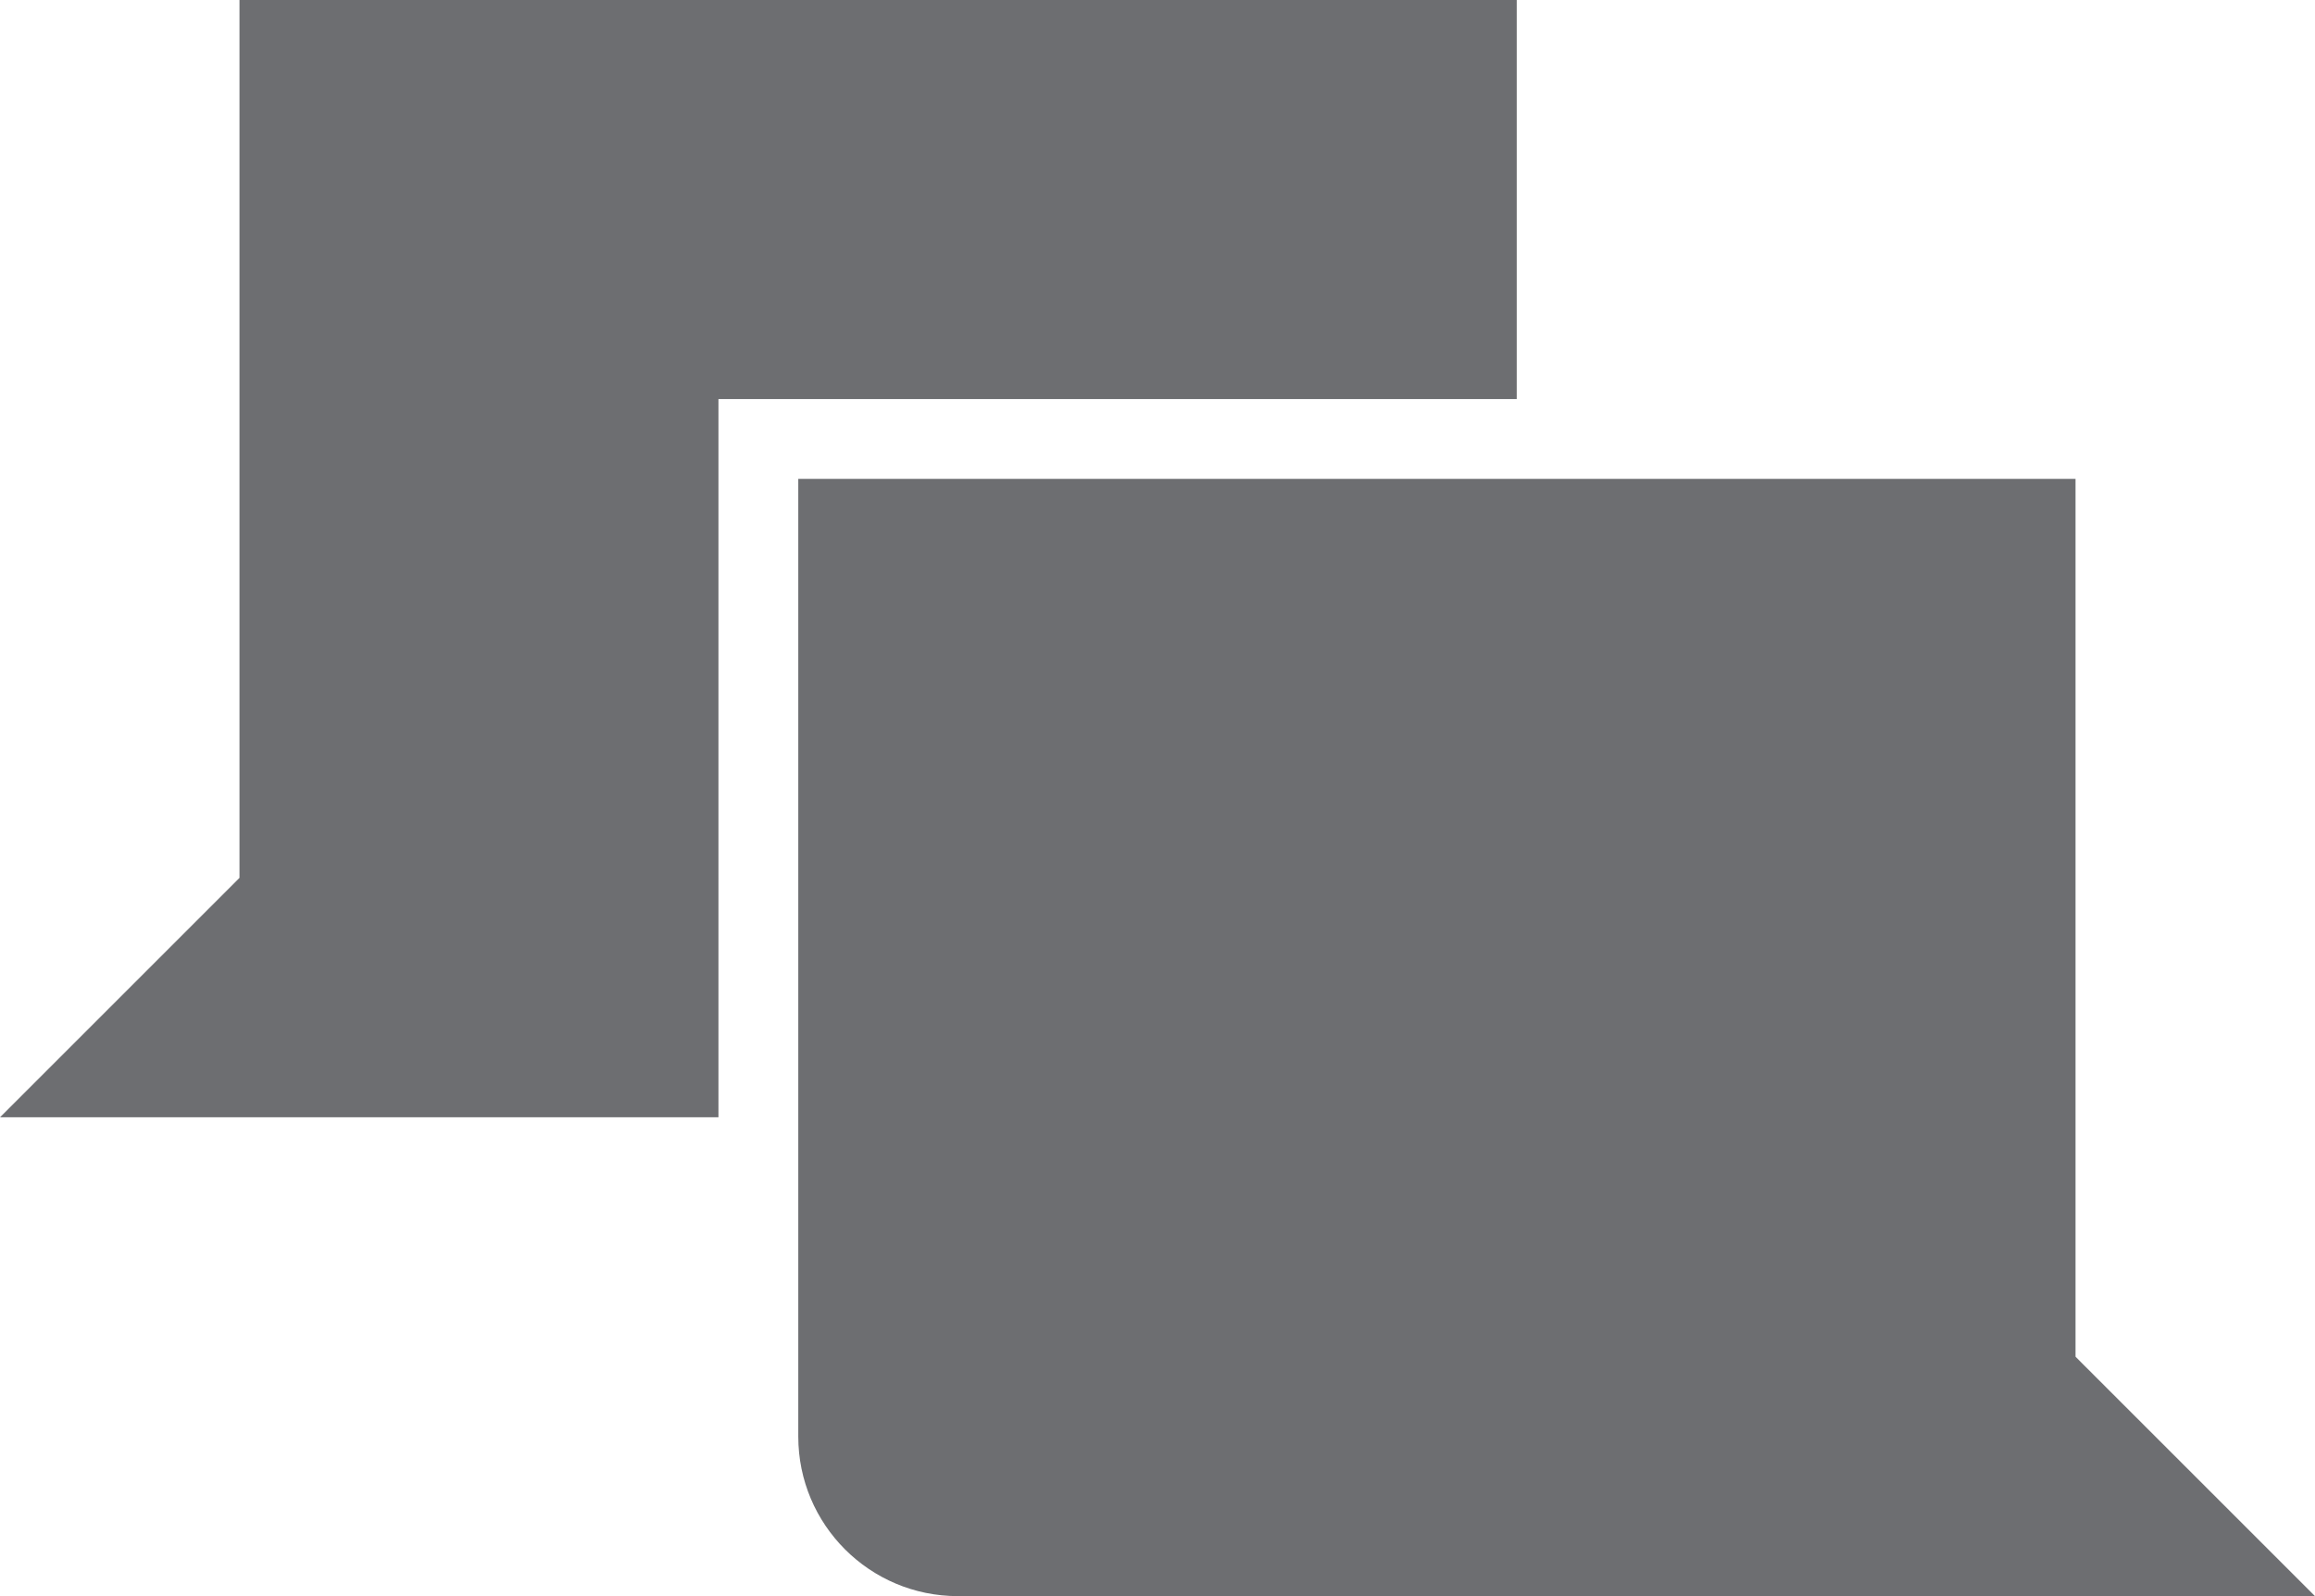 <?xml version="1.0" encoding="UTF-8"?><svg xmlns="http://www.w3.org/2000/svg" width="29" height="20"><path fill="#6d6e71" d="M9 5h10v-5h-16v11l-3 3h9zM10 6v12c0 1.105.895 2 2 2h17l-3-3v-11h-16z"/></svg>